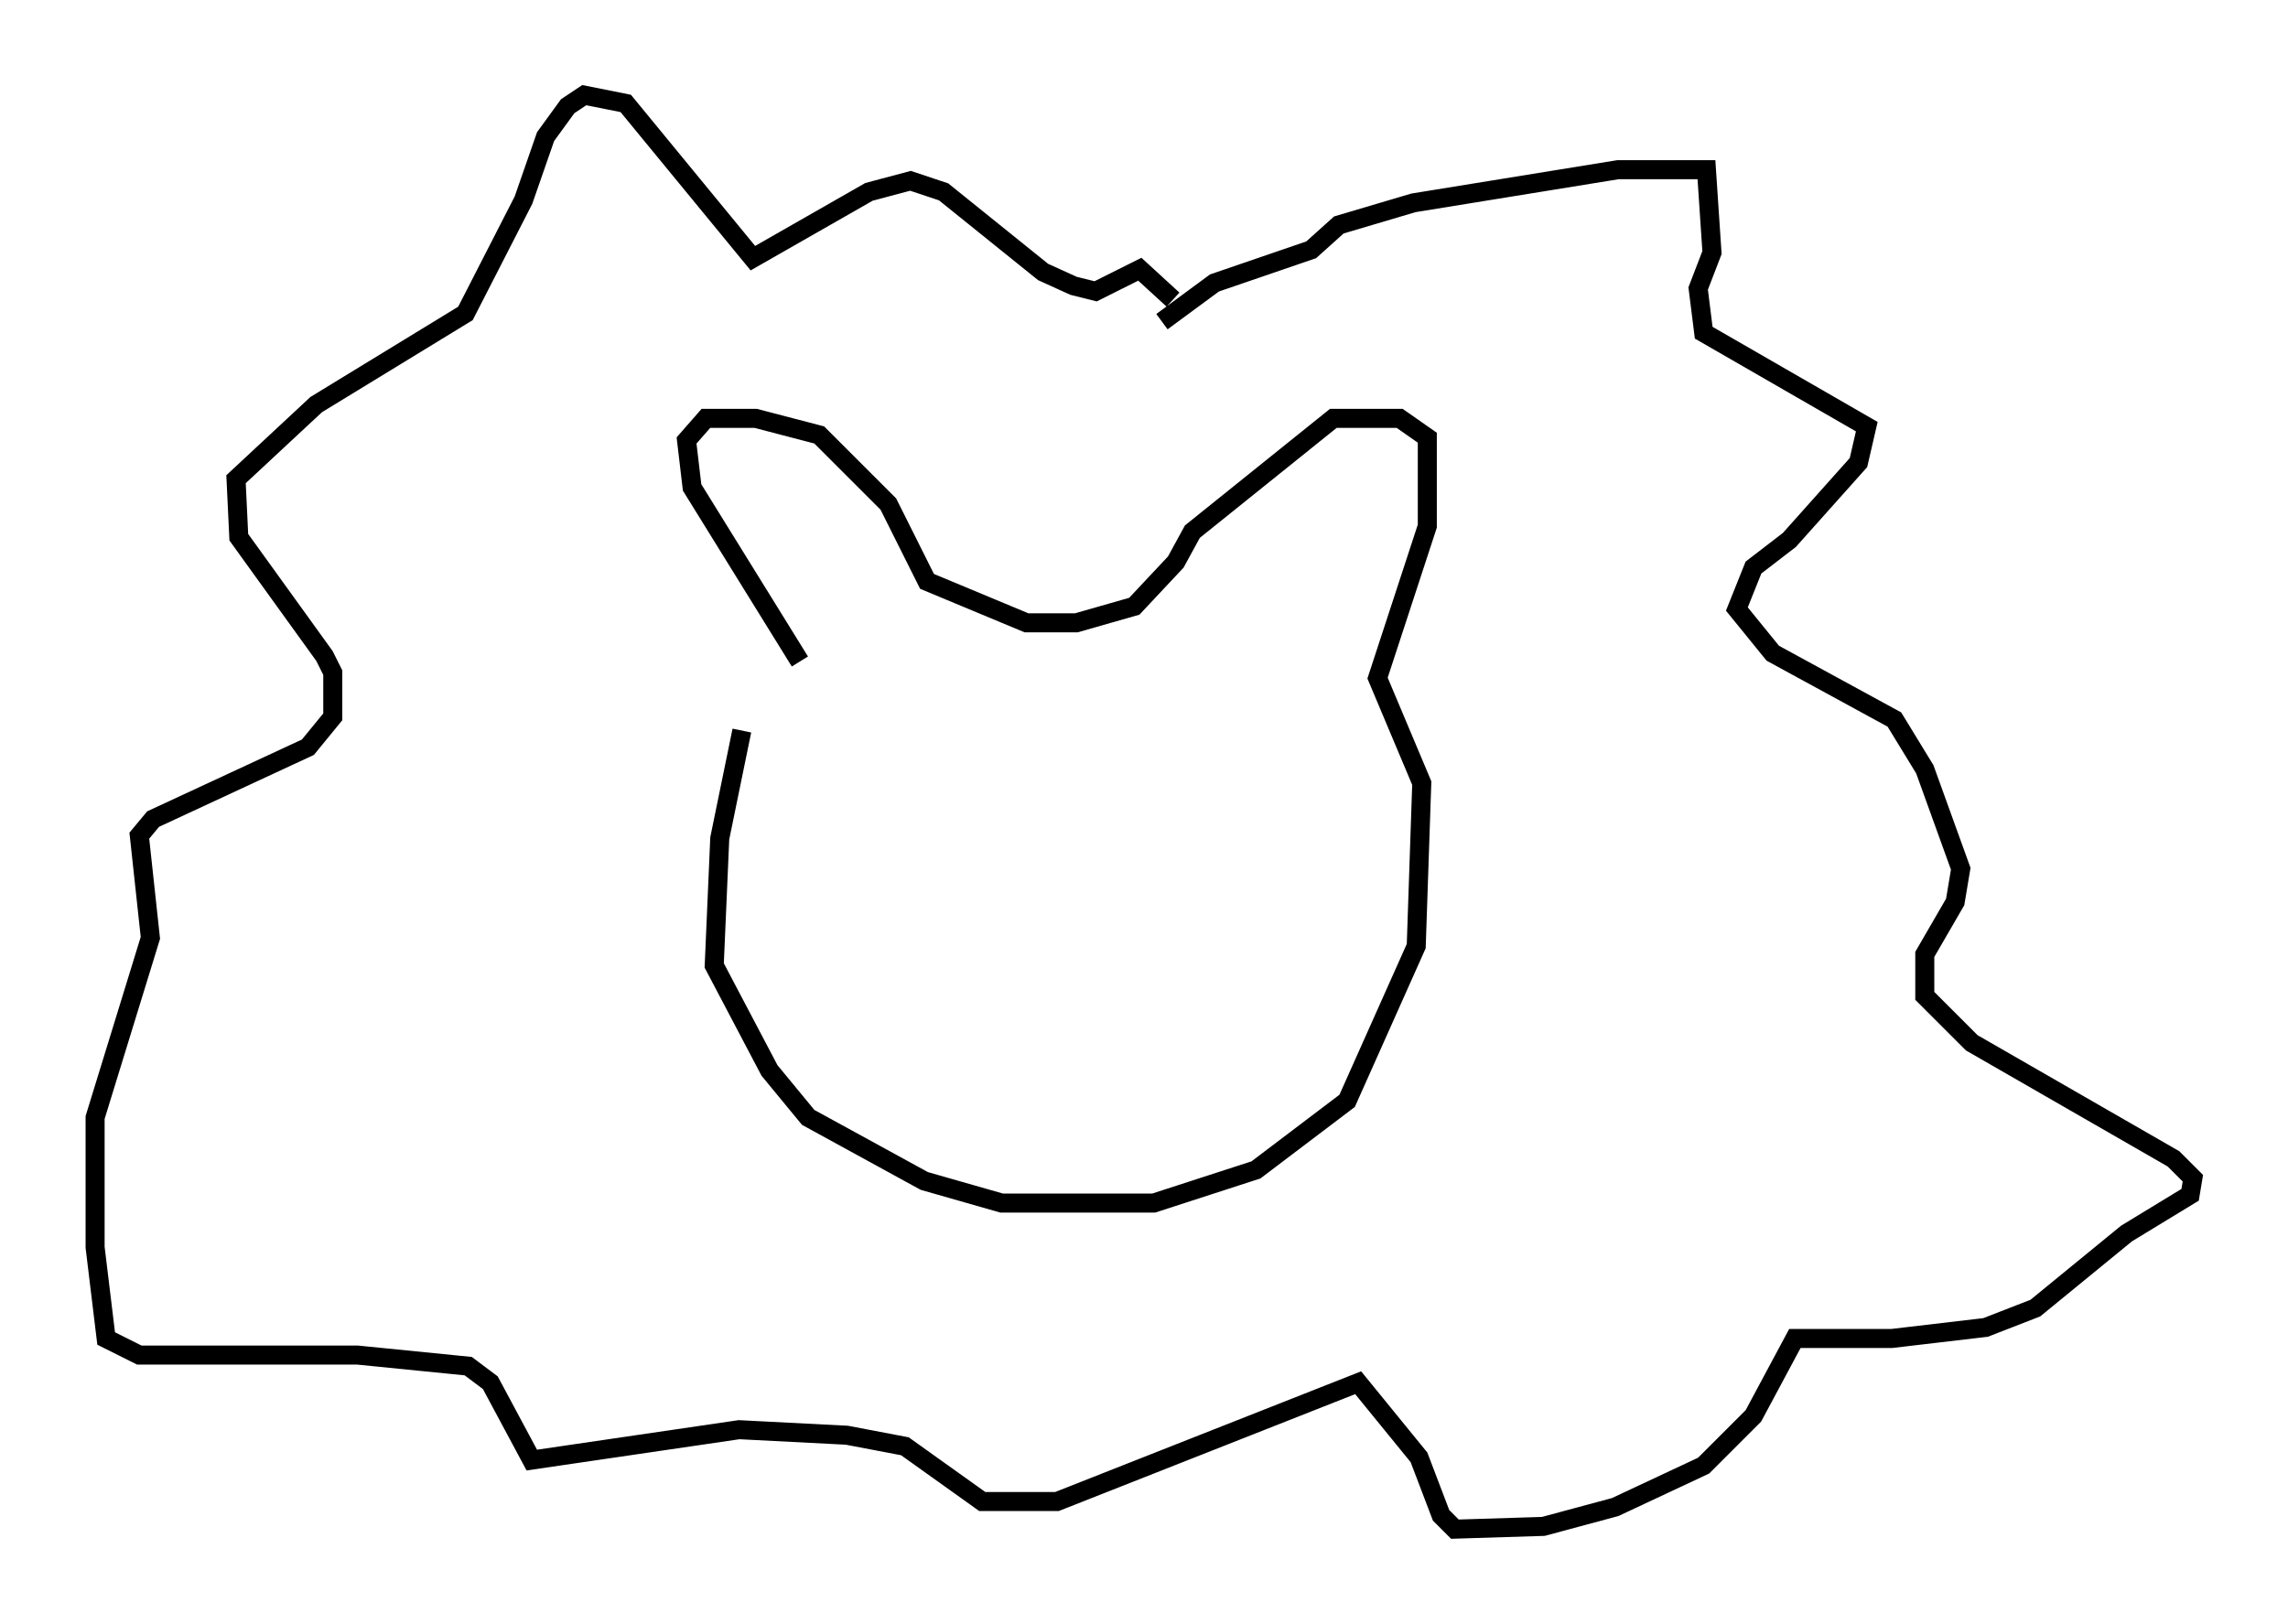 <?xml version="1.0" encoding="utf-8" ?>
<svg baseProfile="full" height="85.385" version="1.1" width="120.246" xmlns="http://www.w3.org/2000/svg" xmlns:ev="http://www.w3.org/2001/xml-events" xmlns:xlink="http://www.w3.org/1999/xlink"><defs /><rect fill="white" height="85.385" width="120.246" x="0" y="0" /><path d="M40.151, 35.357 m-1.162, 3.05 l-1.162, 5.665 -0.291, 6.682 l2.905, 5.52 2.034, 2.469 l6.101, 3.341 4.067, 1.162 l7.989, 0.0 5.374, -1.743 l4.793, -3.631 3.631, -8.134 l0.291, -8.57 -2.324, -5.52 l2.615, -7.989 0.0, -4.648 l-1.453, -1.017 -3.486, 0.0 l-7.408, 5.955 -0.872, 1.598 l-2.179, 2.324 -3.05, 0.872 l-2.615, 0.0 -5.229, -2.179 l-2.034, -4.067 -3.631, -3.631 l-3.341, -0.872 -2.615, 0.0 l-1.017, 1.162 0.291, 2.469 l5.665, 9.151 m19.028, -17.866 l2.76, -2.034 5.084, -1.743 l1.453, -1.307 3.922, -1.162 l10.749, -1.743 4.648, 0.0 l0.291, 4.358 -0.726, 1.888 l0.291, 2.324 8.57, 4.939 l-0.436, 1.888 -3.631, 4.067 l-1.888, 1.453 -0.872, 2.179 l1.888, 2.324 6.391, 3.486 l1.598, 2.615 1.888, 5.229 l-0.291, 1.743 -1.598, 2.76 l0.0, 2.179 2.469, 2.469 l10.603, 6.101 1.017, 1.017 l-0.145, 0.872 -3.341, 2.034 l-4.793, 3.922 -2.615, 1.017 l-4.939, 0.581 -5.084, 0.0 l-2.179, 4.067 -2.615, 2.615 l-4.648, 2.179 -3.777, 1.017 l-4.648, 0.145 -0.726, -0.726 l-1.162, -3.05 -3.196, -3.922 l-15.832, 6.246 -3.922, 0.0 l-4.067, -2.905 -3.05, -0.581 l-5.665, -0.291 -10.894, 1.598 l-2.179, -4.067 -1.162, -0.872 l-5.81, -0.581 -11.475, 0.0 l-1.743, -0.872 -0.581, -4.793 l0.0, -6.827 2.905, -9.441 l-0.581, -5.374 0.726, -0.872 l8.134, -3.777 1.307, -1.598 l0.0, -2.324 -0.436, -0.872 l-4.503, -6.246 -0.145, -3.05 l4.212, -3.922 7.844, -4.793 l3.05, -5.955 1.162, -3.341 l1.162, -1.598 0.872, -0.581 l2.179, 0.436 6.682, 8.134 l6.101, -3.486 2.179, -0.581 l1.743, 0.581 5.229, 4.212 l1.598, 0.726 1.162, 0.291 l2.324, -1.162 1.743, 1.598 " fill="none" stroke="black" stroke-width="1" /></svg>